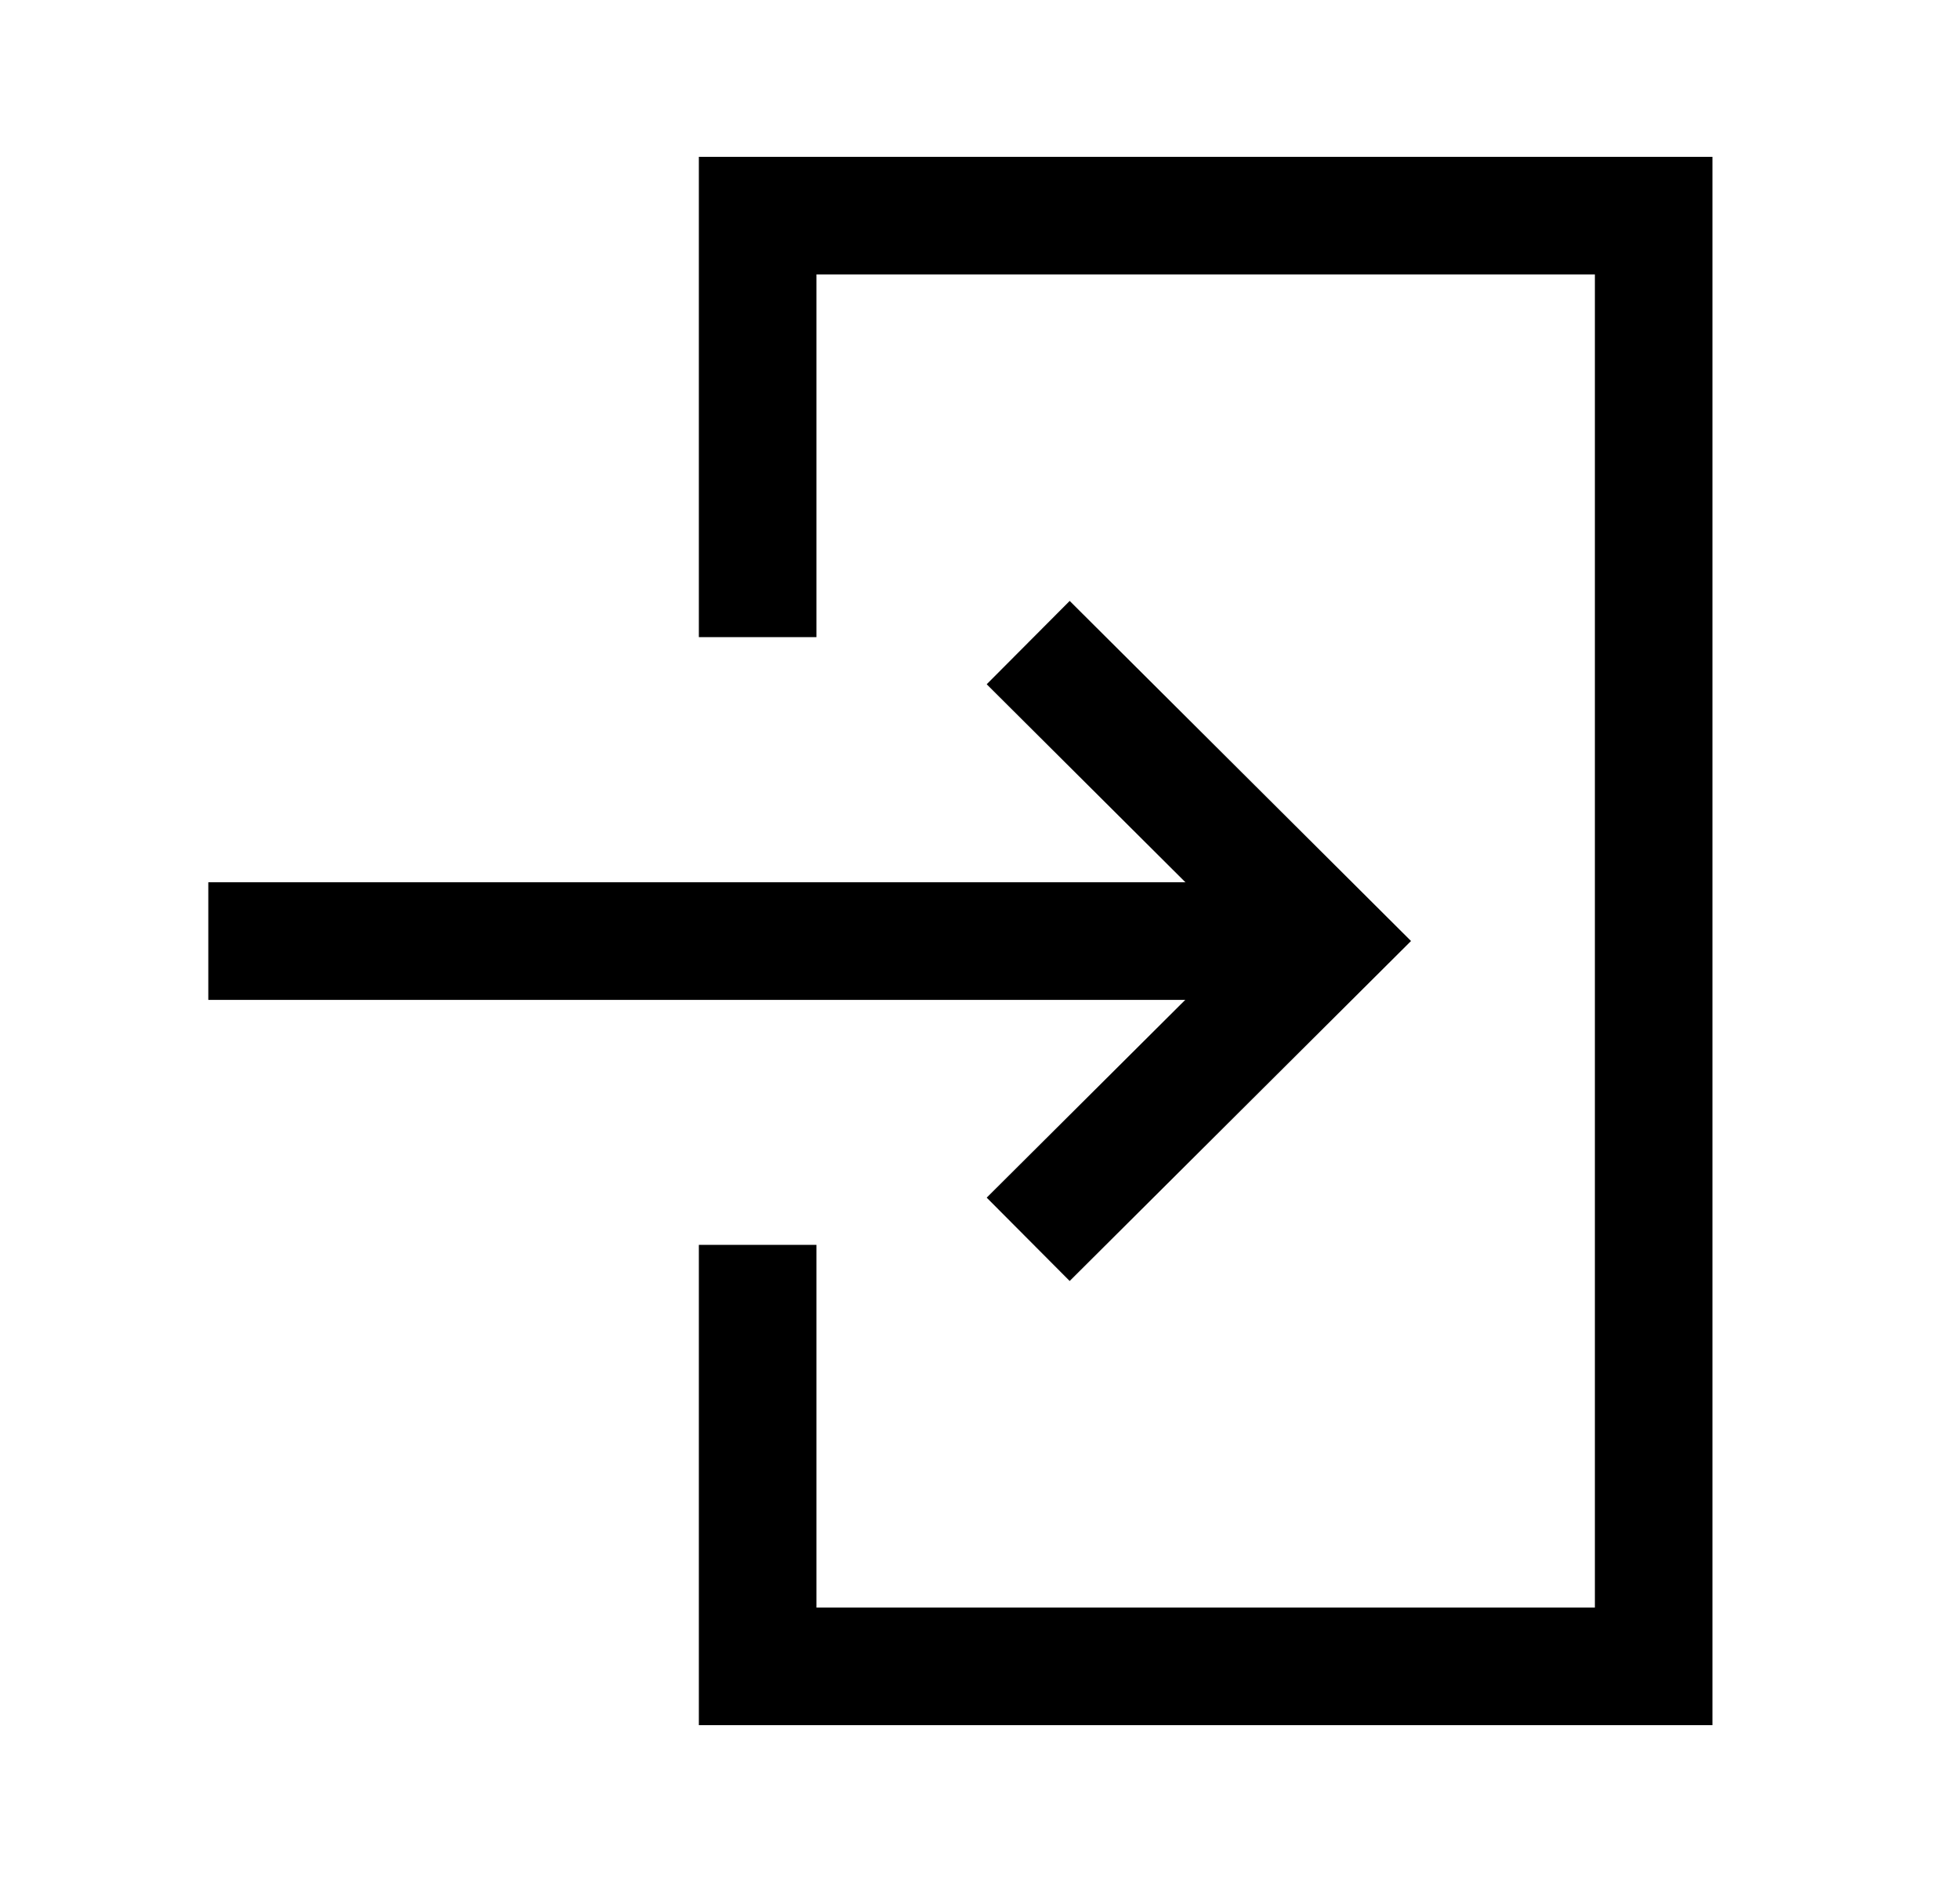 <svg width="25" height="24" viewBox="0 0 25 24" fill="none" xmlns="http://www.w3.org/2000/svg">
<path d="M16.185 12.001L3.407 12.001" stroke="black" stroke-width="1.5" stroke-linecap="square"/>
<path d="M13.646 15.275L16.935 12L13.646 8.724" stroke="black" stroke-width="1.5" stroke-linecap="square"/>
<path d="M9.664 7.375L9.664 2.75L21.093 2.75L21.093 21.25L9.664 21.25L9.664 16.625" stroke="black" stroke-width="1.5" stroke-linecap="square"/>
</svg>
